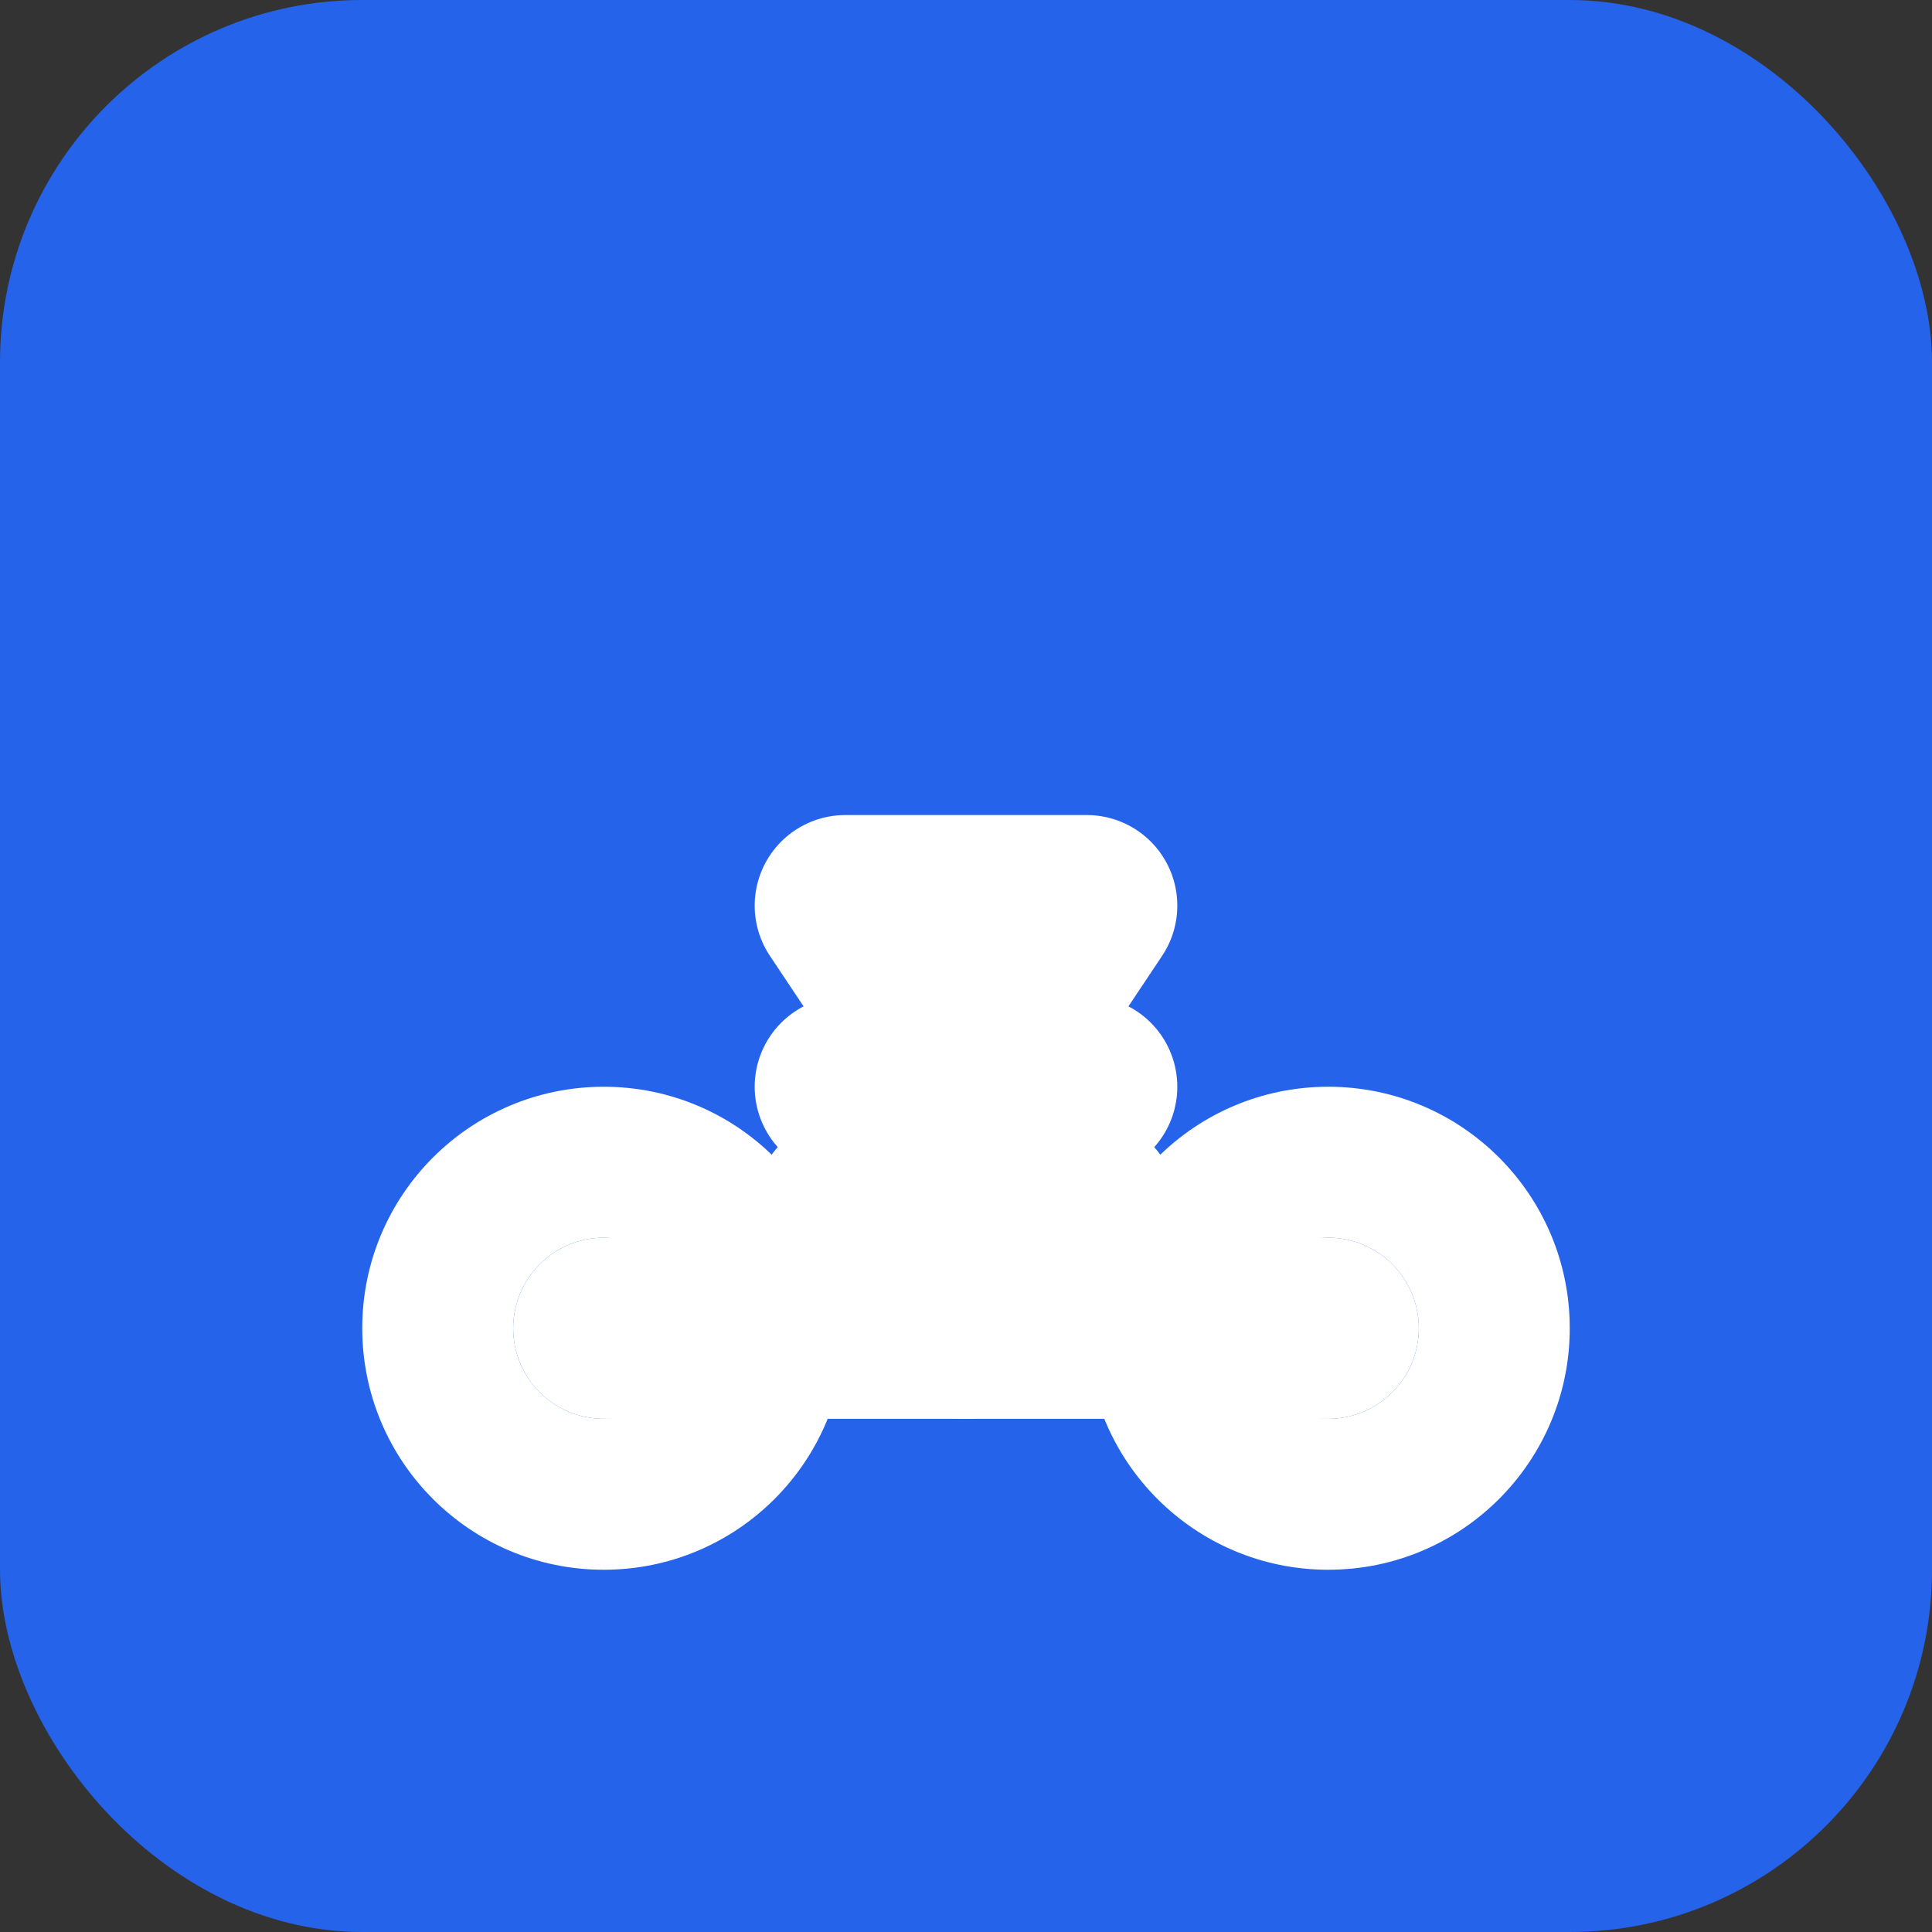 <svg xmlns="http://www.w3.org/2000/svg" viewBox="0 0 32 32" fill="none">
  <rect x="0" y="0" width="32" height="32" fill="#333333" stroke="none"/>
  <!-- Background -->
  <rect width="32" height="32" rx="6" fill="#2563EB"/>
  
  <!-- Bike wheels -->
  <circle cx="10" cy="22" r="4" fill="white"/>
  <circle cx="22" cy="22" r="4" fill="white"/>
  
  <!-- Wheel centers -->
  <circle cx="10" cy="22" r="1.5" fill="#2563EB"/>
  <circle cx="22" cy="22" r="1.5" fill="#2563EB"/>
  
  <!-- Bike frame -->
  <path d="M10 22L22 22" stroke="white" stroke-width="3" stroke-linecap="round"/>
  <path d="M16 22L16 18" stroke="white" stroke-width="3" stroke-linecap="round"/>
  <path d="M14 18L18 18" stroke="white" stroke-width="3" stroke-linecap="round"/>
  
  <!-- Handlebar -->
  <path d="M16 18L14 15L18 15L16 18" stroke="white" stroke-width="3" stroke-linecap="round" stroke-linejoin="round"/>
  
  <!-- Seat -->
  <path d="M16 18L14 20L18 20L16 18" stroke="white" stroke-width="3" stroke-linecap="round" stroke-linejoin="round"/>
</svg>
